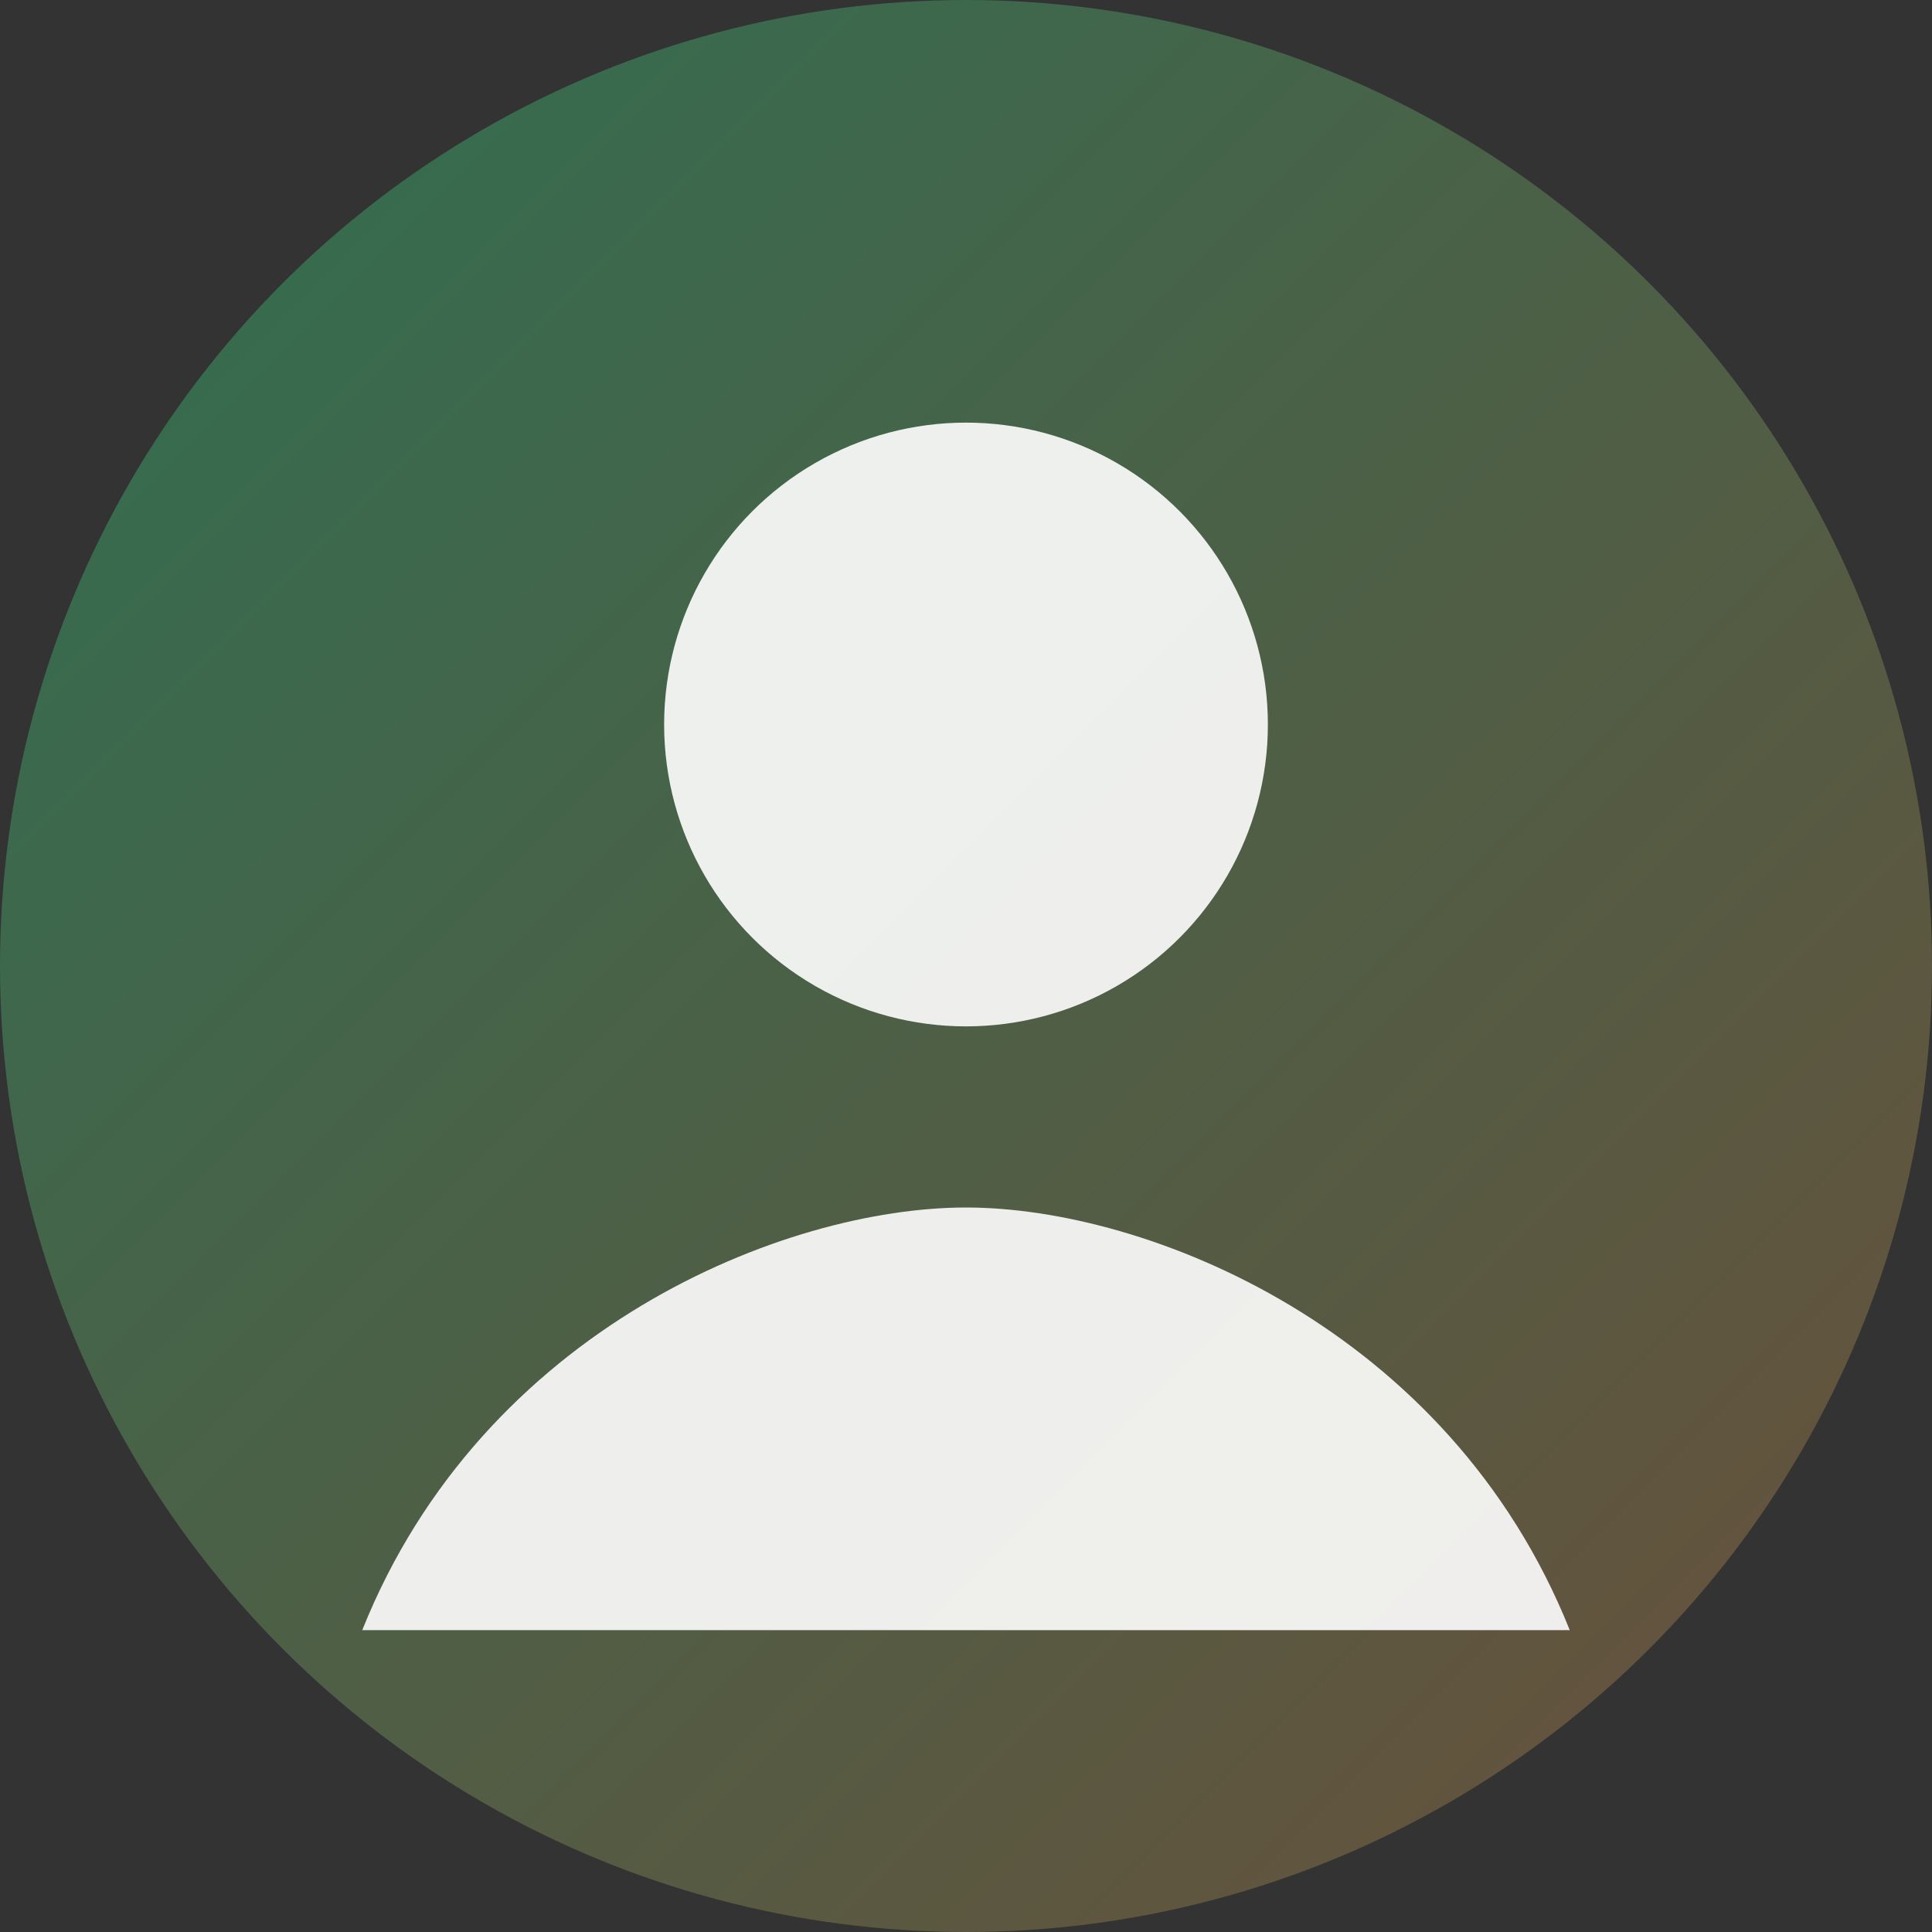 <svg xmlns="http://www.w3.org/2000/svg" viewBox="0 0 64 64" width="64" height="64">
  <rect x="0" y="0" width="64" height="64" fill="#333333" stroke="none"/>
  <defs>
    <linearGradient id="g" x1="0" x2="1" y1="0" y2="1">
      <stop offset="0%" stop-color="#2f7052"/>
      <stop offset="100%" stop-color="#6b4f3a"/>
    </linearGradient>
  </defs>
  <circle cx="32" cy="32" r="32" fill="url(#g)"/>
  <circle cx="32" cy="24" r="10" fill="#fff" opacity=".9"/>
  <path d="M12 54c4-10 14-14 20-14s16 4 20 14" fill="#fff" opacity=".9"/>
</svg>

